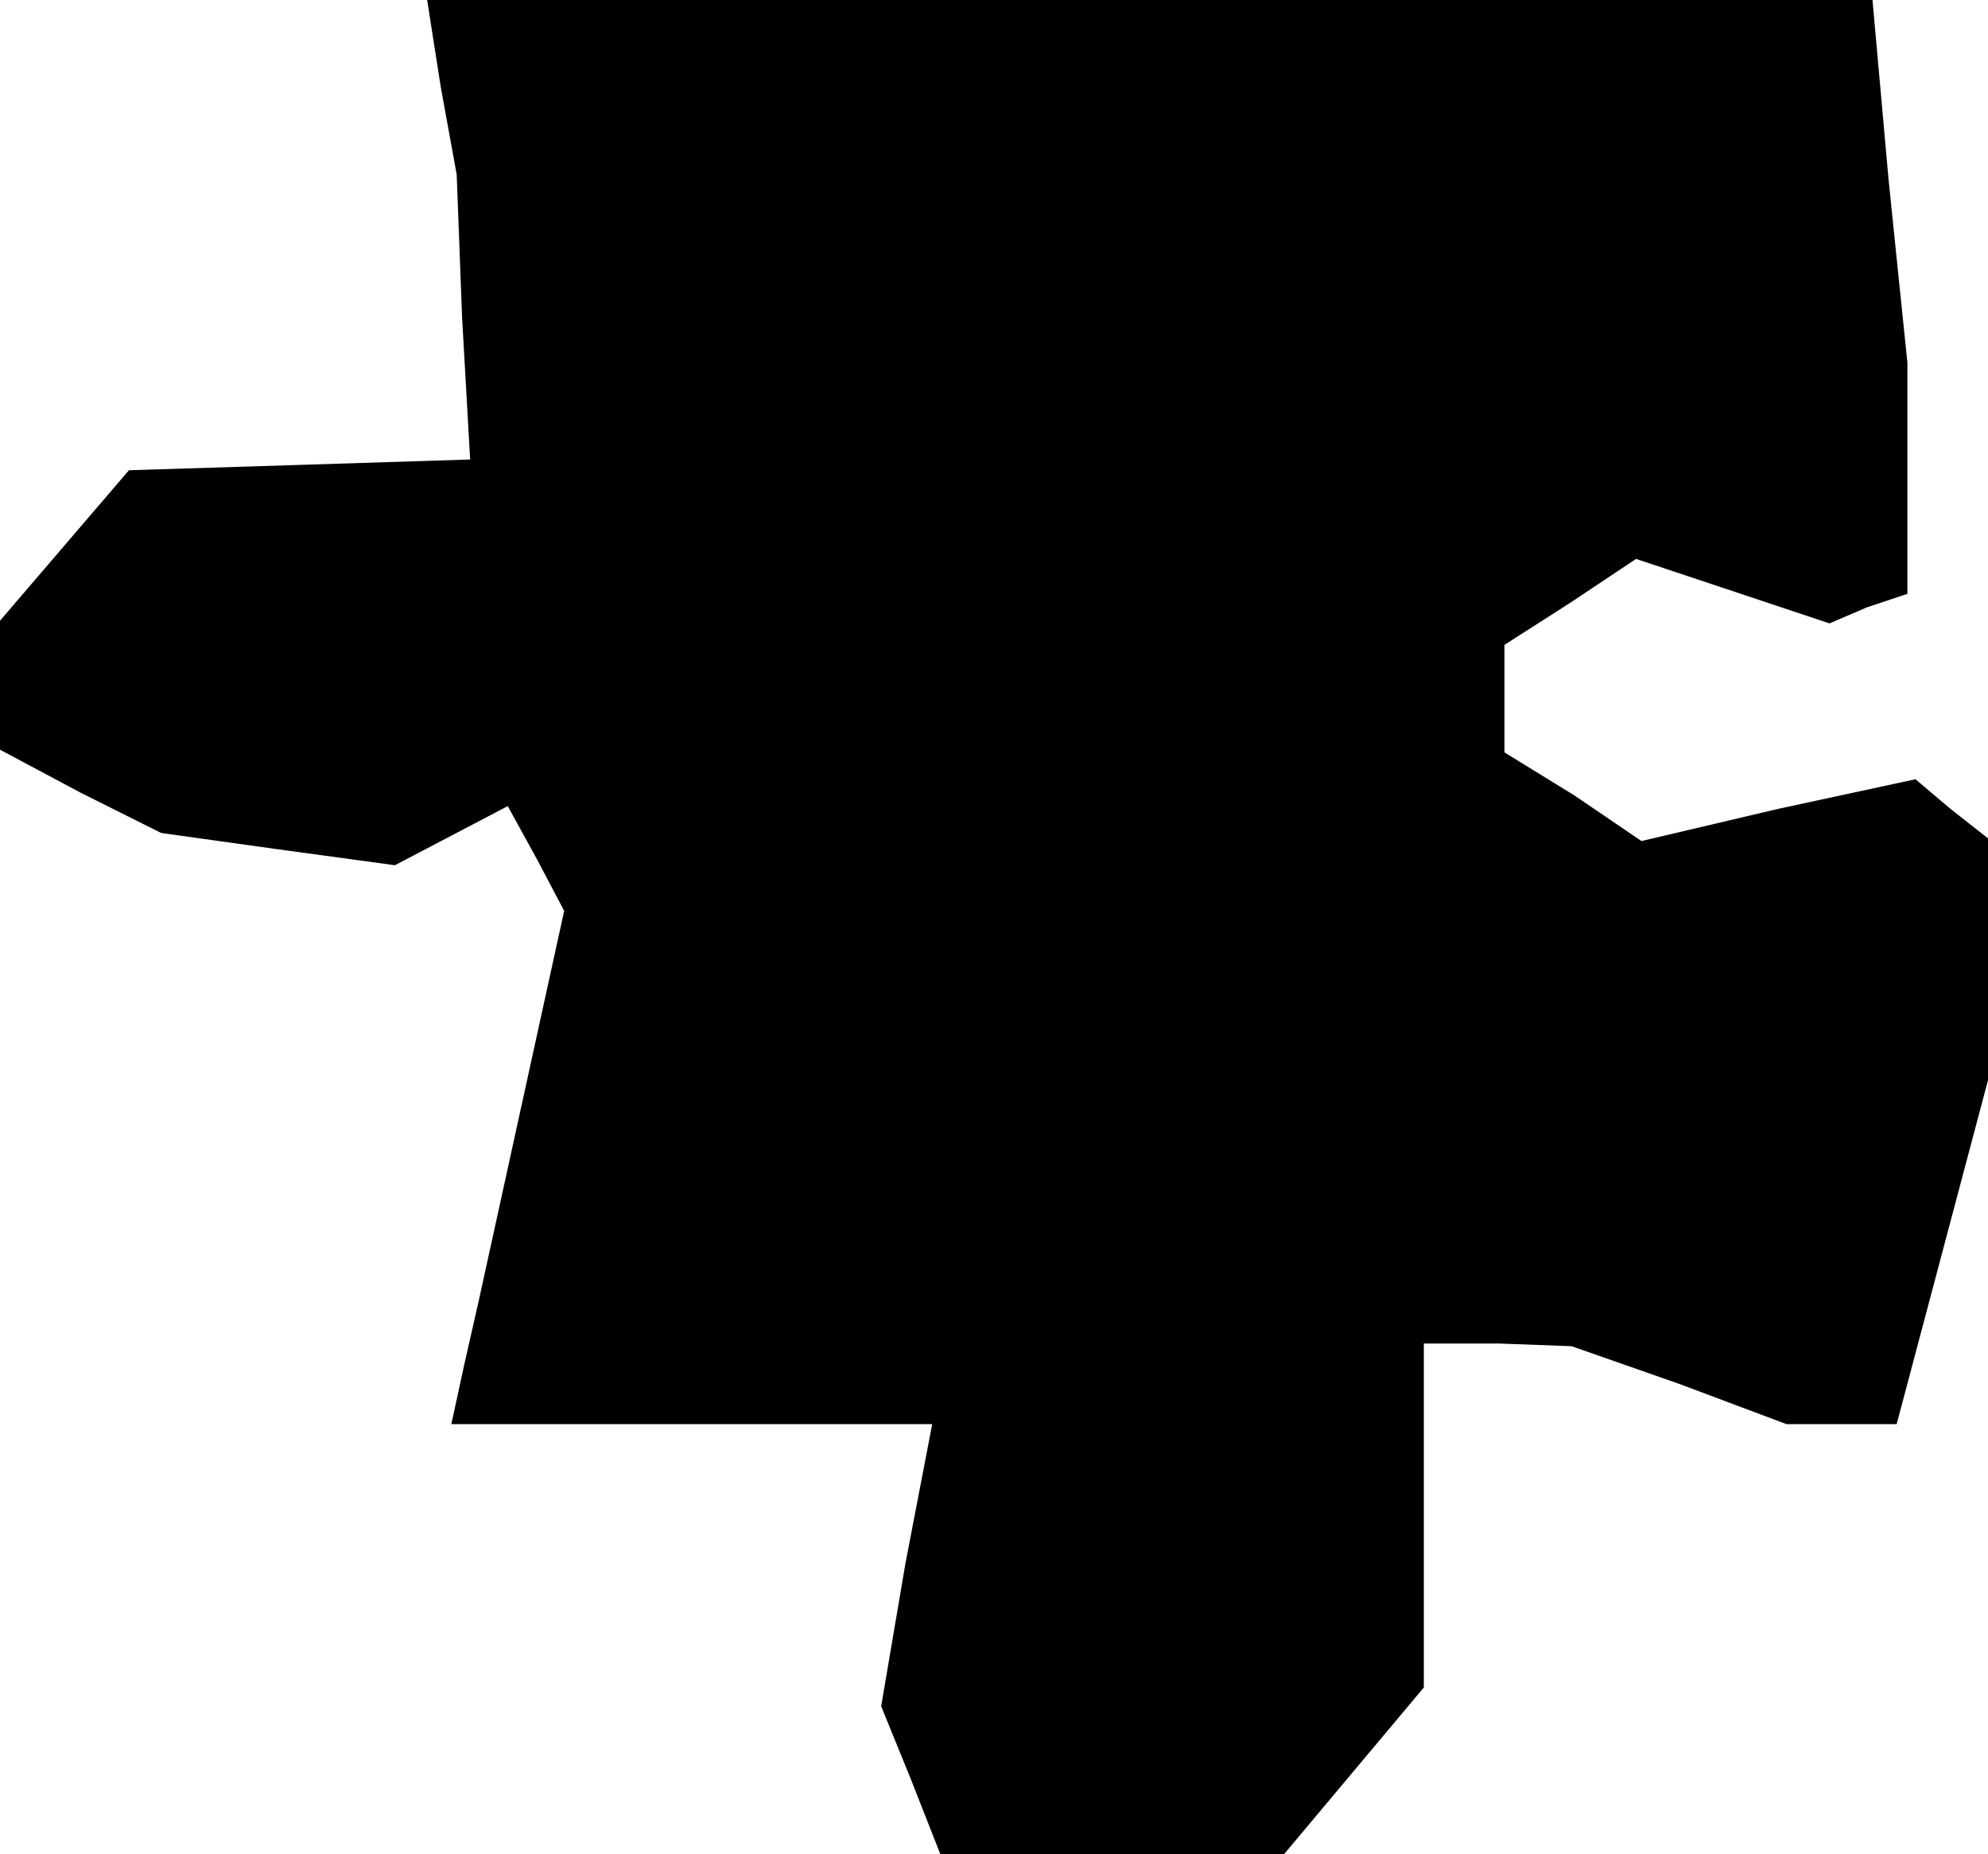 <?xml version="1.0" standalone="no"?>
<!DOCTYPE svg PUBLIC "-//W3C//DTD SVG 20010904//EN"
 "http://www.w3.org/TR/2001/REC-SVG-20010904/DTD/svg10.dtd">
<svg version="1.0" xmlns="http://www.w3.org/2000/svg"
 width="74pt" height="69pt" viewBox="0 0 74 69"
 preserveAspectRatio="xMidYMid meet">
<g transform="translate(0,69) scale(0.1,-0.1)"
fill="#000000" stroke="none">
<path d="M164 658 l6 -33 2 -53 3 -53 -63 -2 -64 -2 -24 -28 -24 -28 0 -24 0
-24 30 -16 30 -15 43 -6 44 -6 21 11 21 11 11 -20 10 -19 -16 -73 -16 -73 -5
-22 -5 -23 89 0 90 0 -10 -52 -9 -53 11 -27 11 -28 64 0 64 0 26 31 26 31 0
64 0 64 28 0 27 -1 40 -14 40 -15 20 0 21 0 17 64 17 64 0 45 0 45 -14 11 -13
11 -51 -11 -51 -12 -25 17 -26 16 0 20 0 20 25 16 24 16 36 -12 36 -12 14 6
15 5 0 43 0 43 -7 68 -6 67 -269 0 -269 0 5 -32z"/>
</g>
</svg>
